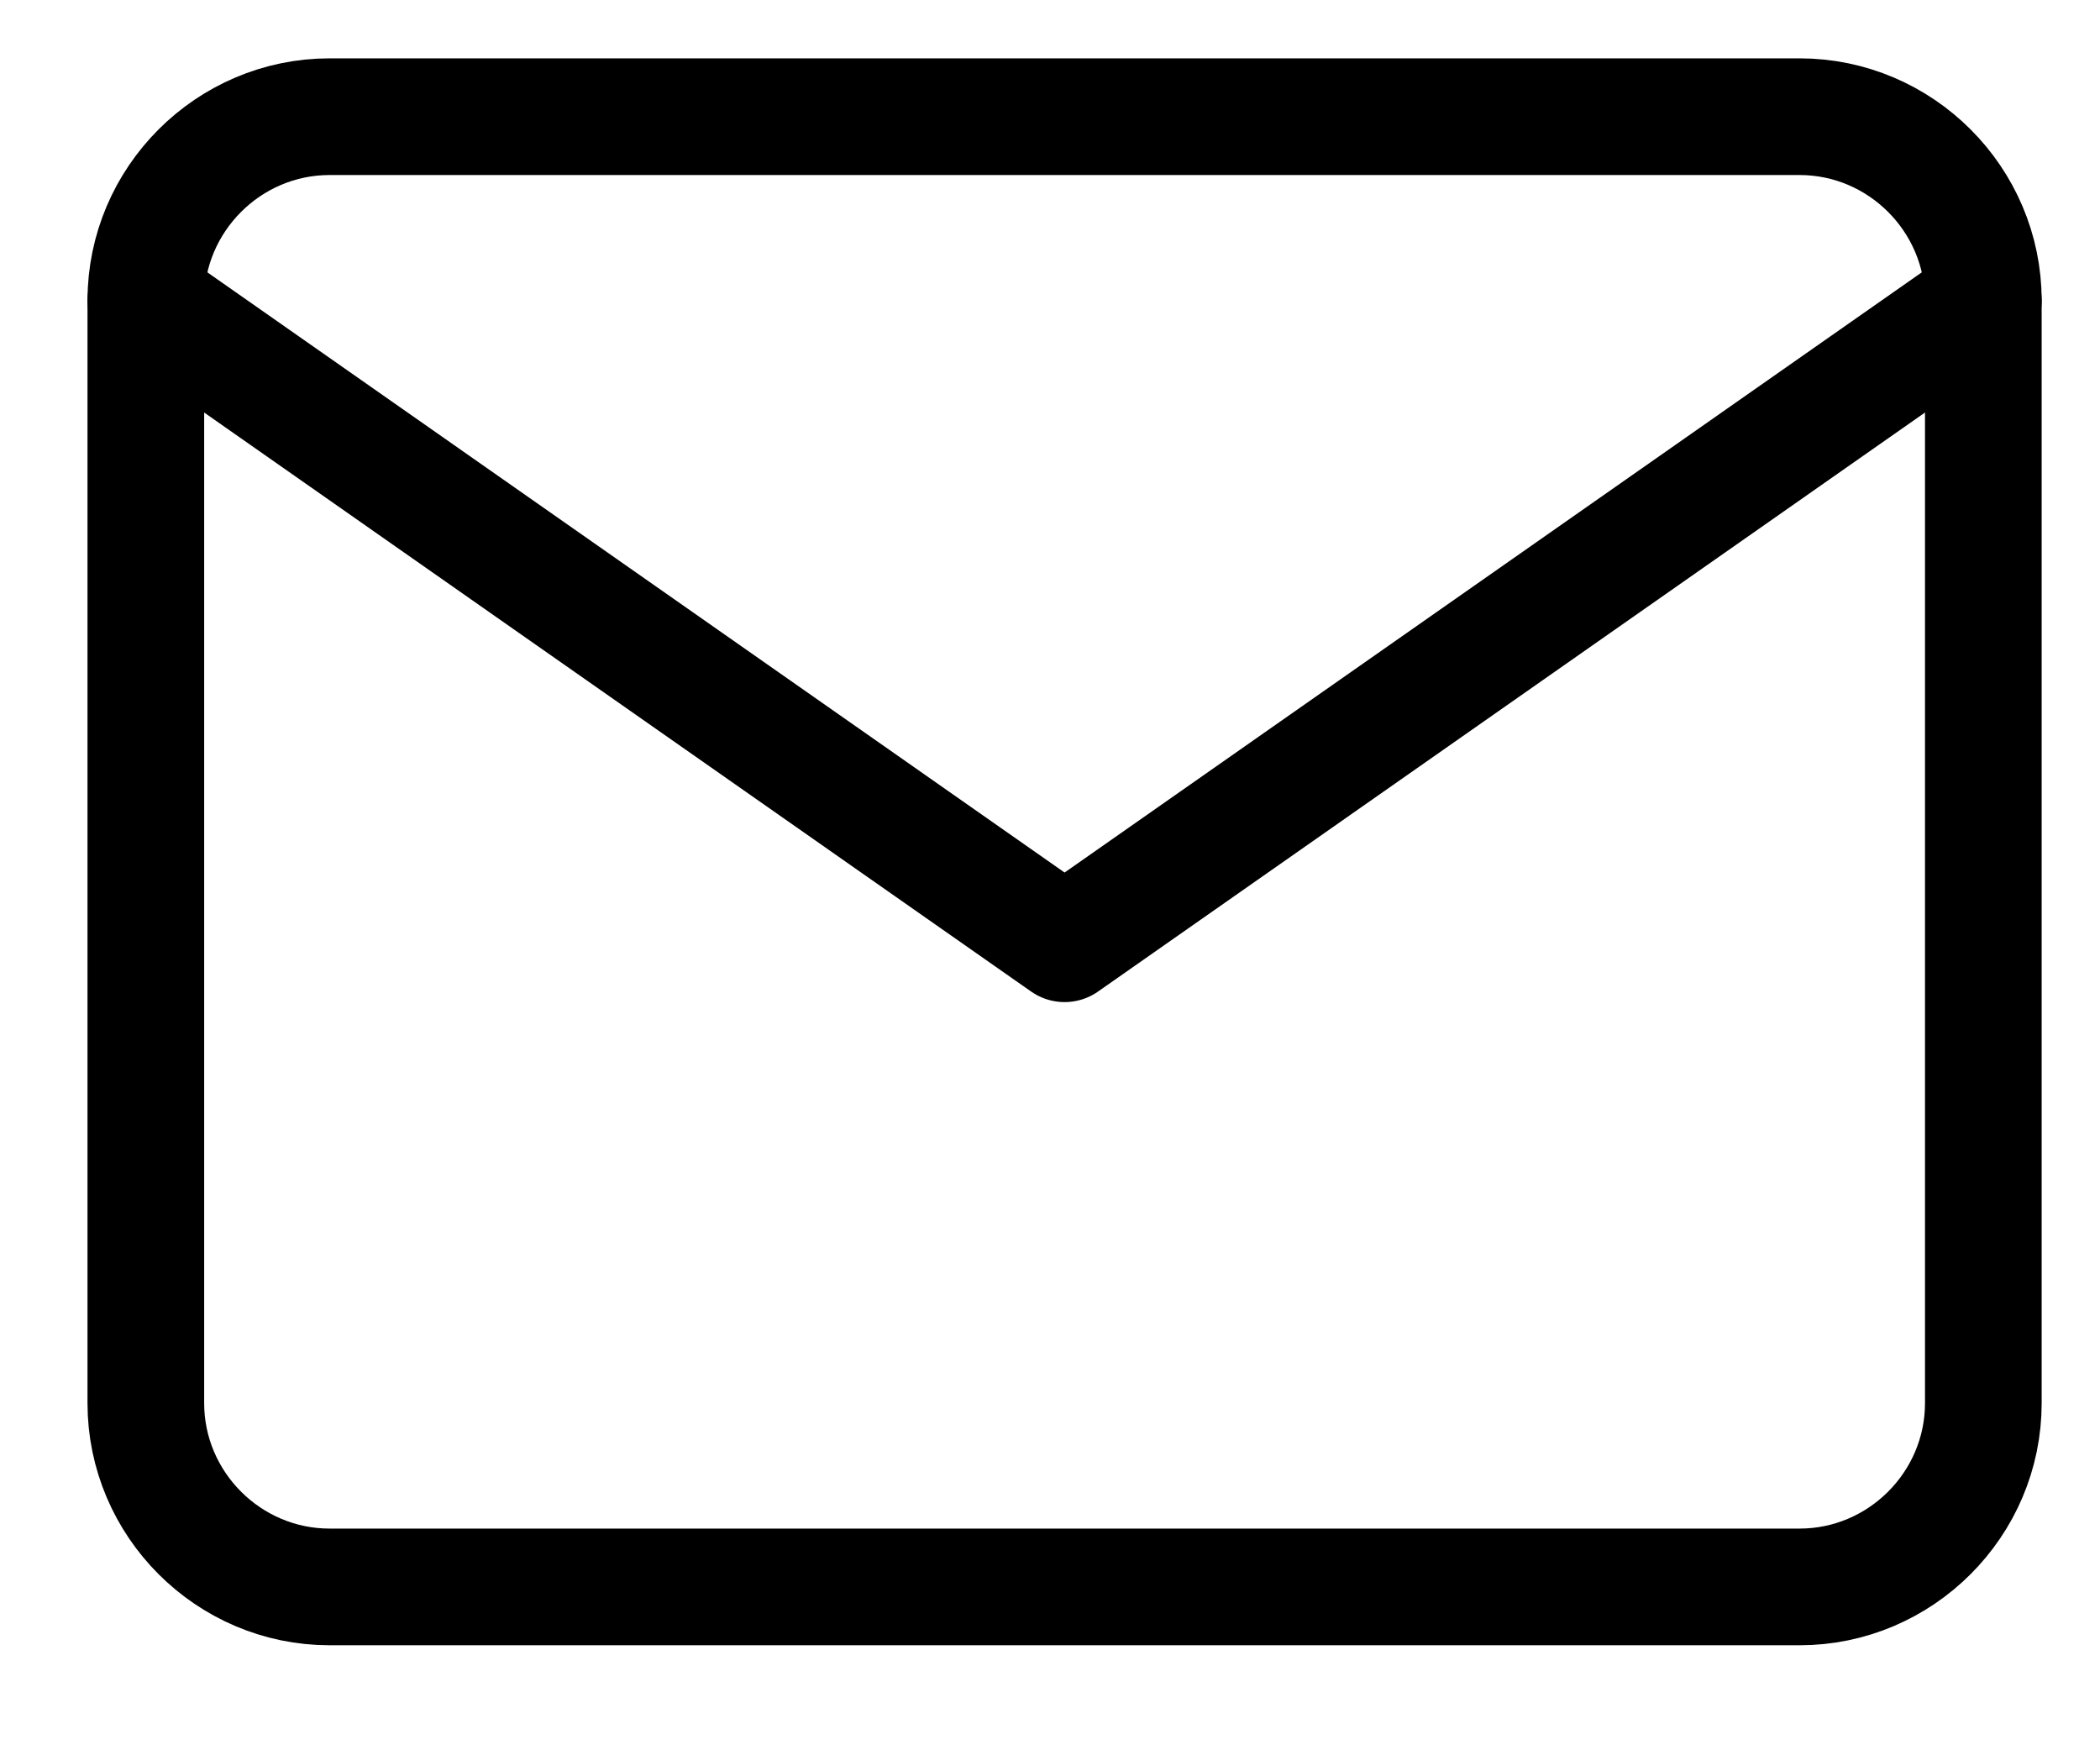 <svg width="18" height="15" viewBox="0 0 18 15" fill="none" xmlns="http://www.w3.org/2000/svg">
<path d="M2.825 1H15.425C16.291 1 17 1.709 17 2.575V12.025C17 12.891 16.291 13.6 15.425 13.6H2.825C1.959 13.6 1.25 12.891 1.25 12.025V2.575C1.25 1.709 1.959 1 2.825 1Z" stroke="black" stroke-linecap="round" stroke-linejoin="round"/>
<path d="M17 2.575L9.125 8.088L1.25 2.575" stroke="black" stroke-linecap="round" stroke-linejoin="round"/>
</svg>

